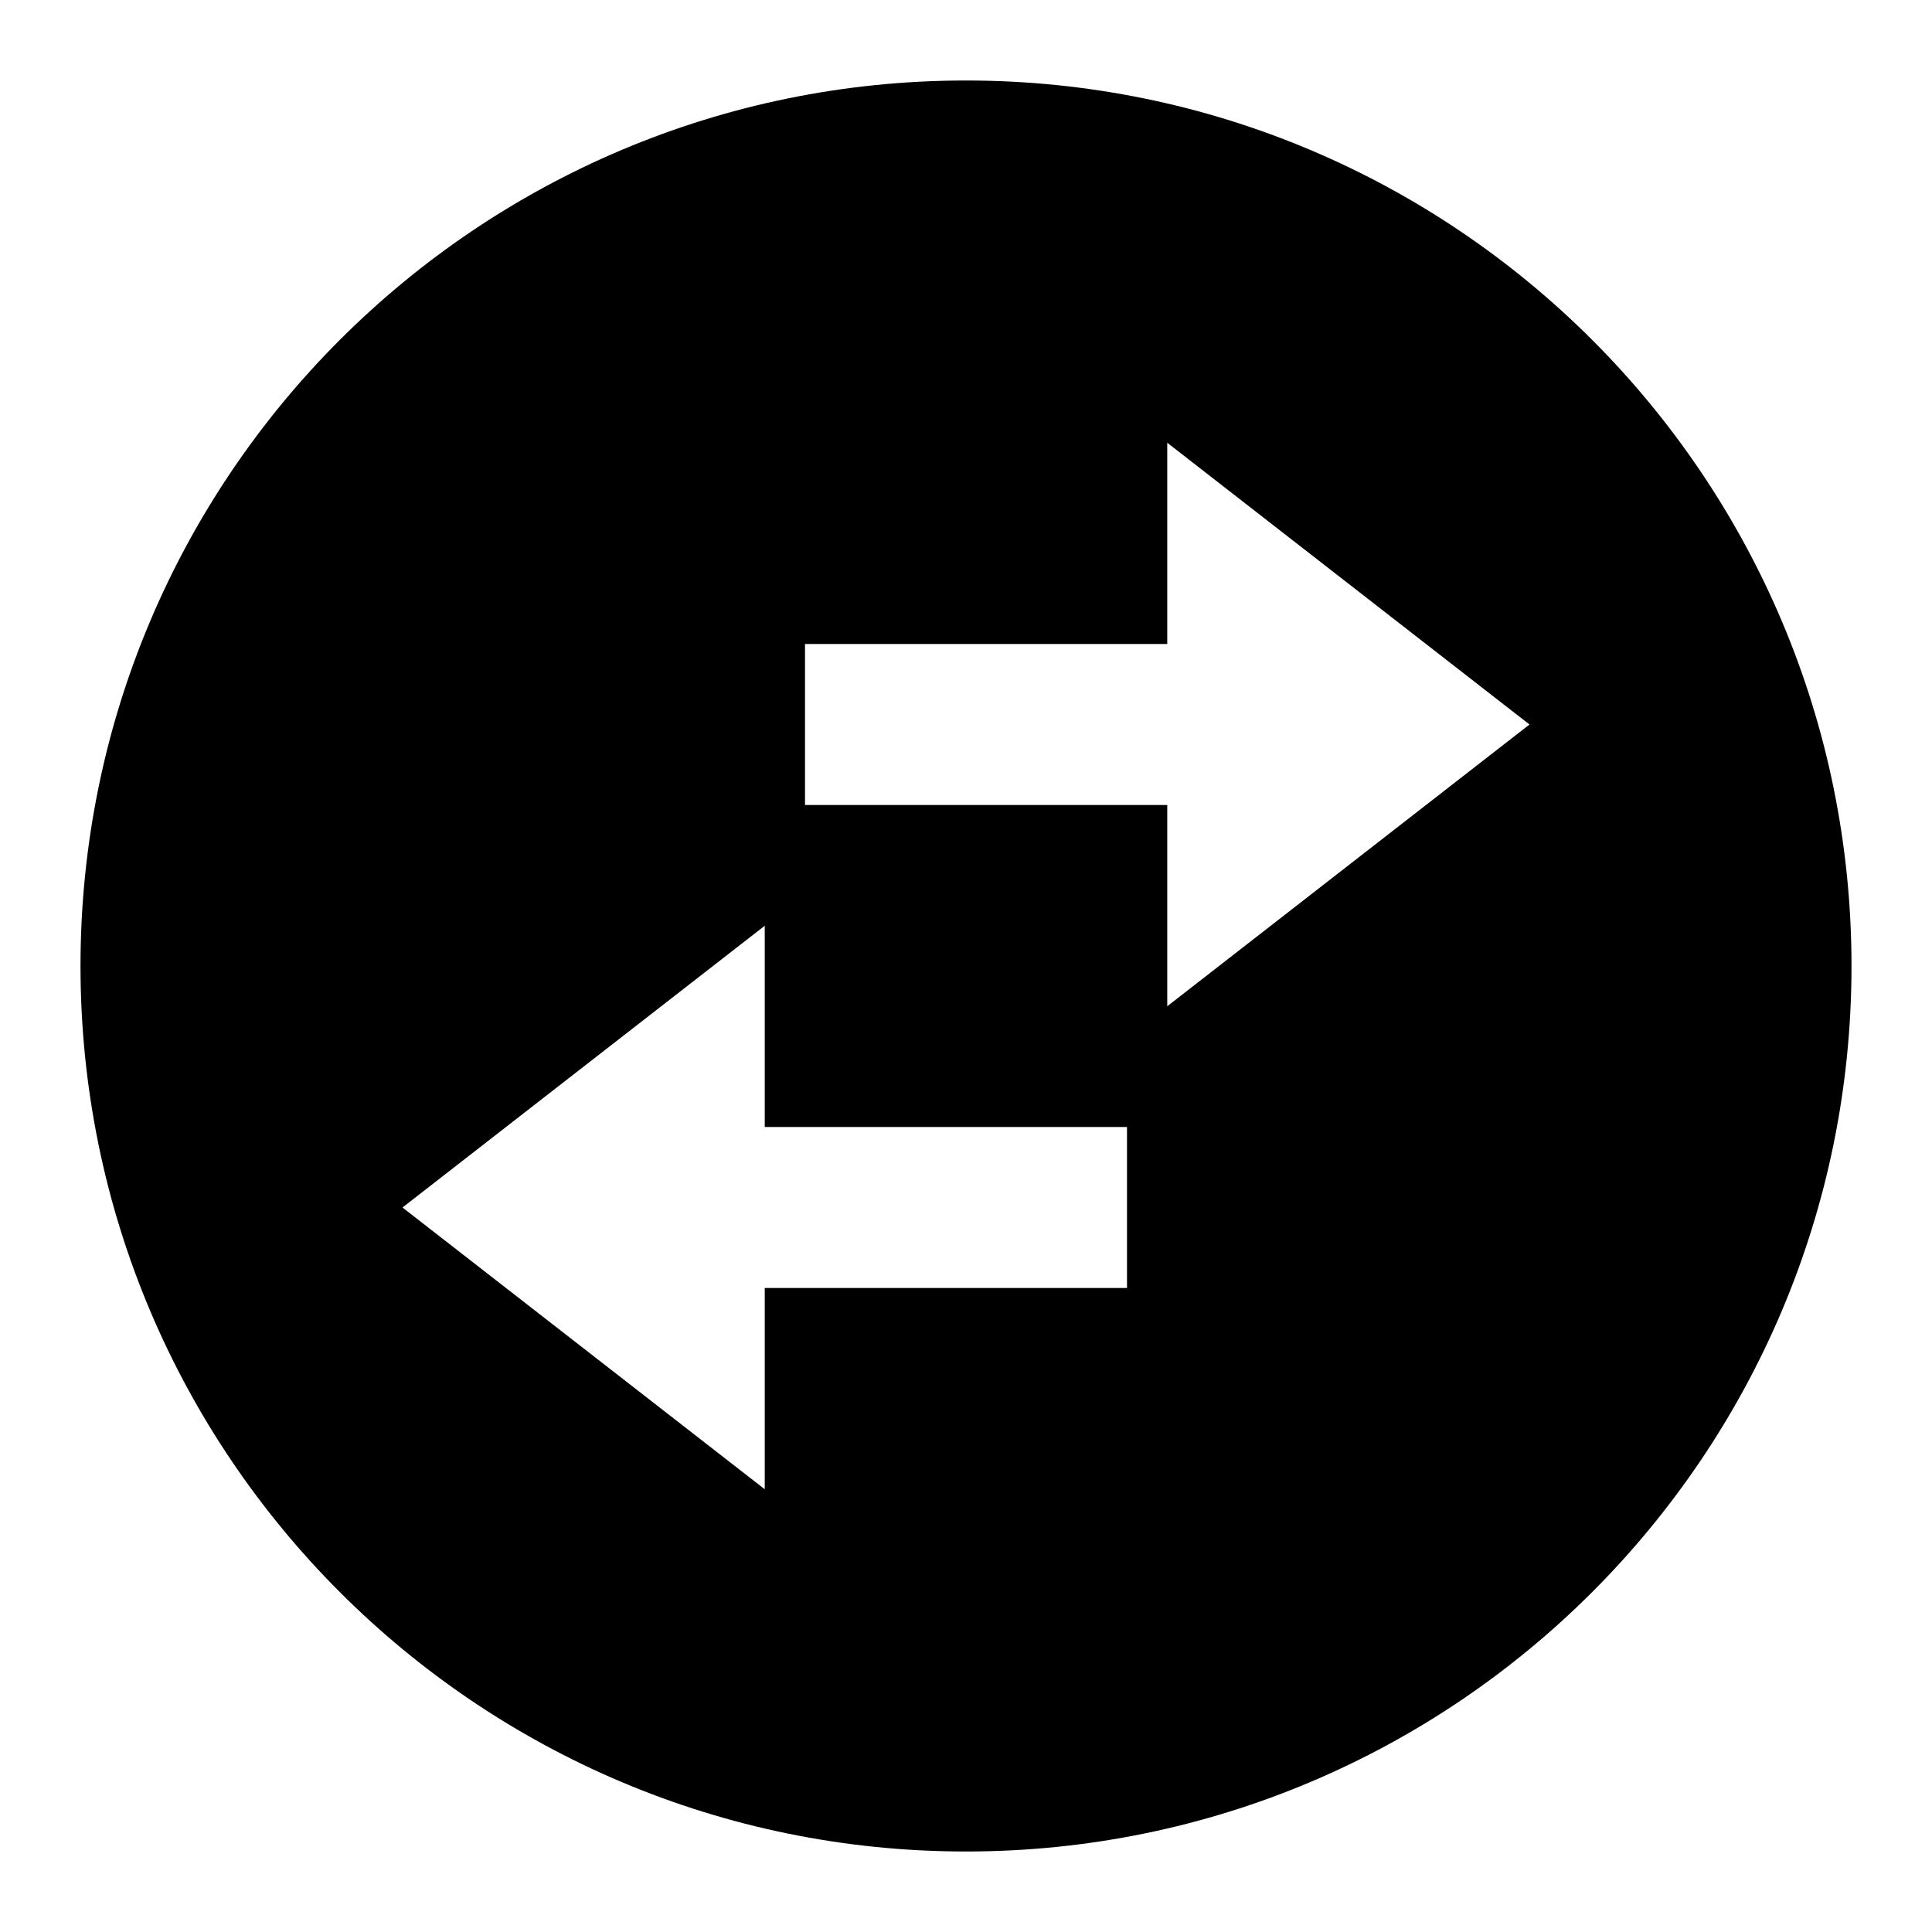<svg xmlns="http://www.w3.org/2000/svg" xmlns:xlink="http://www.w3.org/1999/xlink" width="24" height="24" viewBox="0 0 24 24"><path fill="currentColor" d="M23 12c0-6.075-4.925-11-11-11S1 5.925 1 12s4.925 11 11 11s11-4.925 11-11m-13.5-.5V14H14v2H9.5v2.5L5 15zM19 9l-4.5 3.5V10H10V8h4.5V5.5z"/></svg>